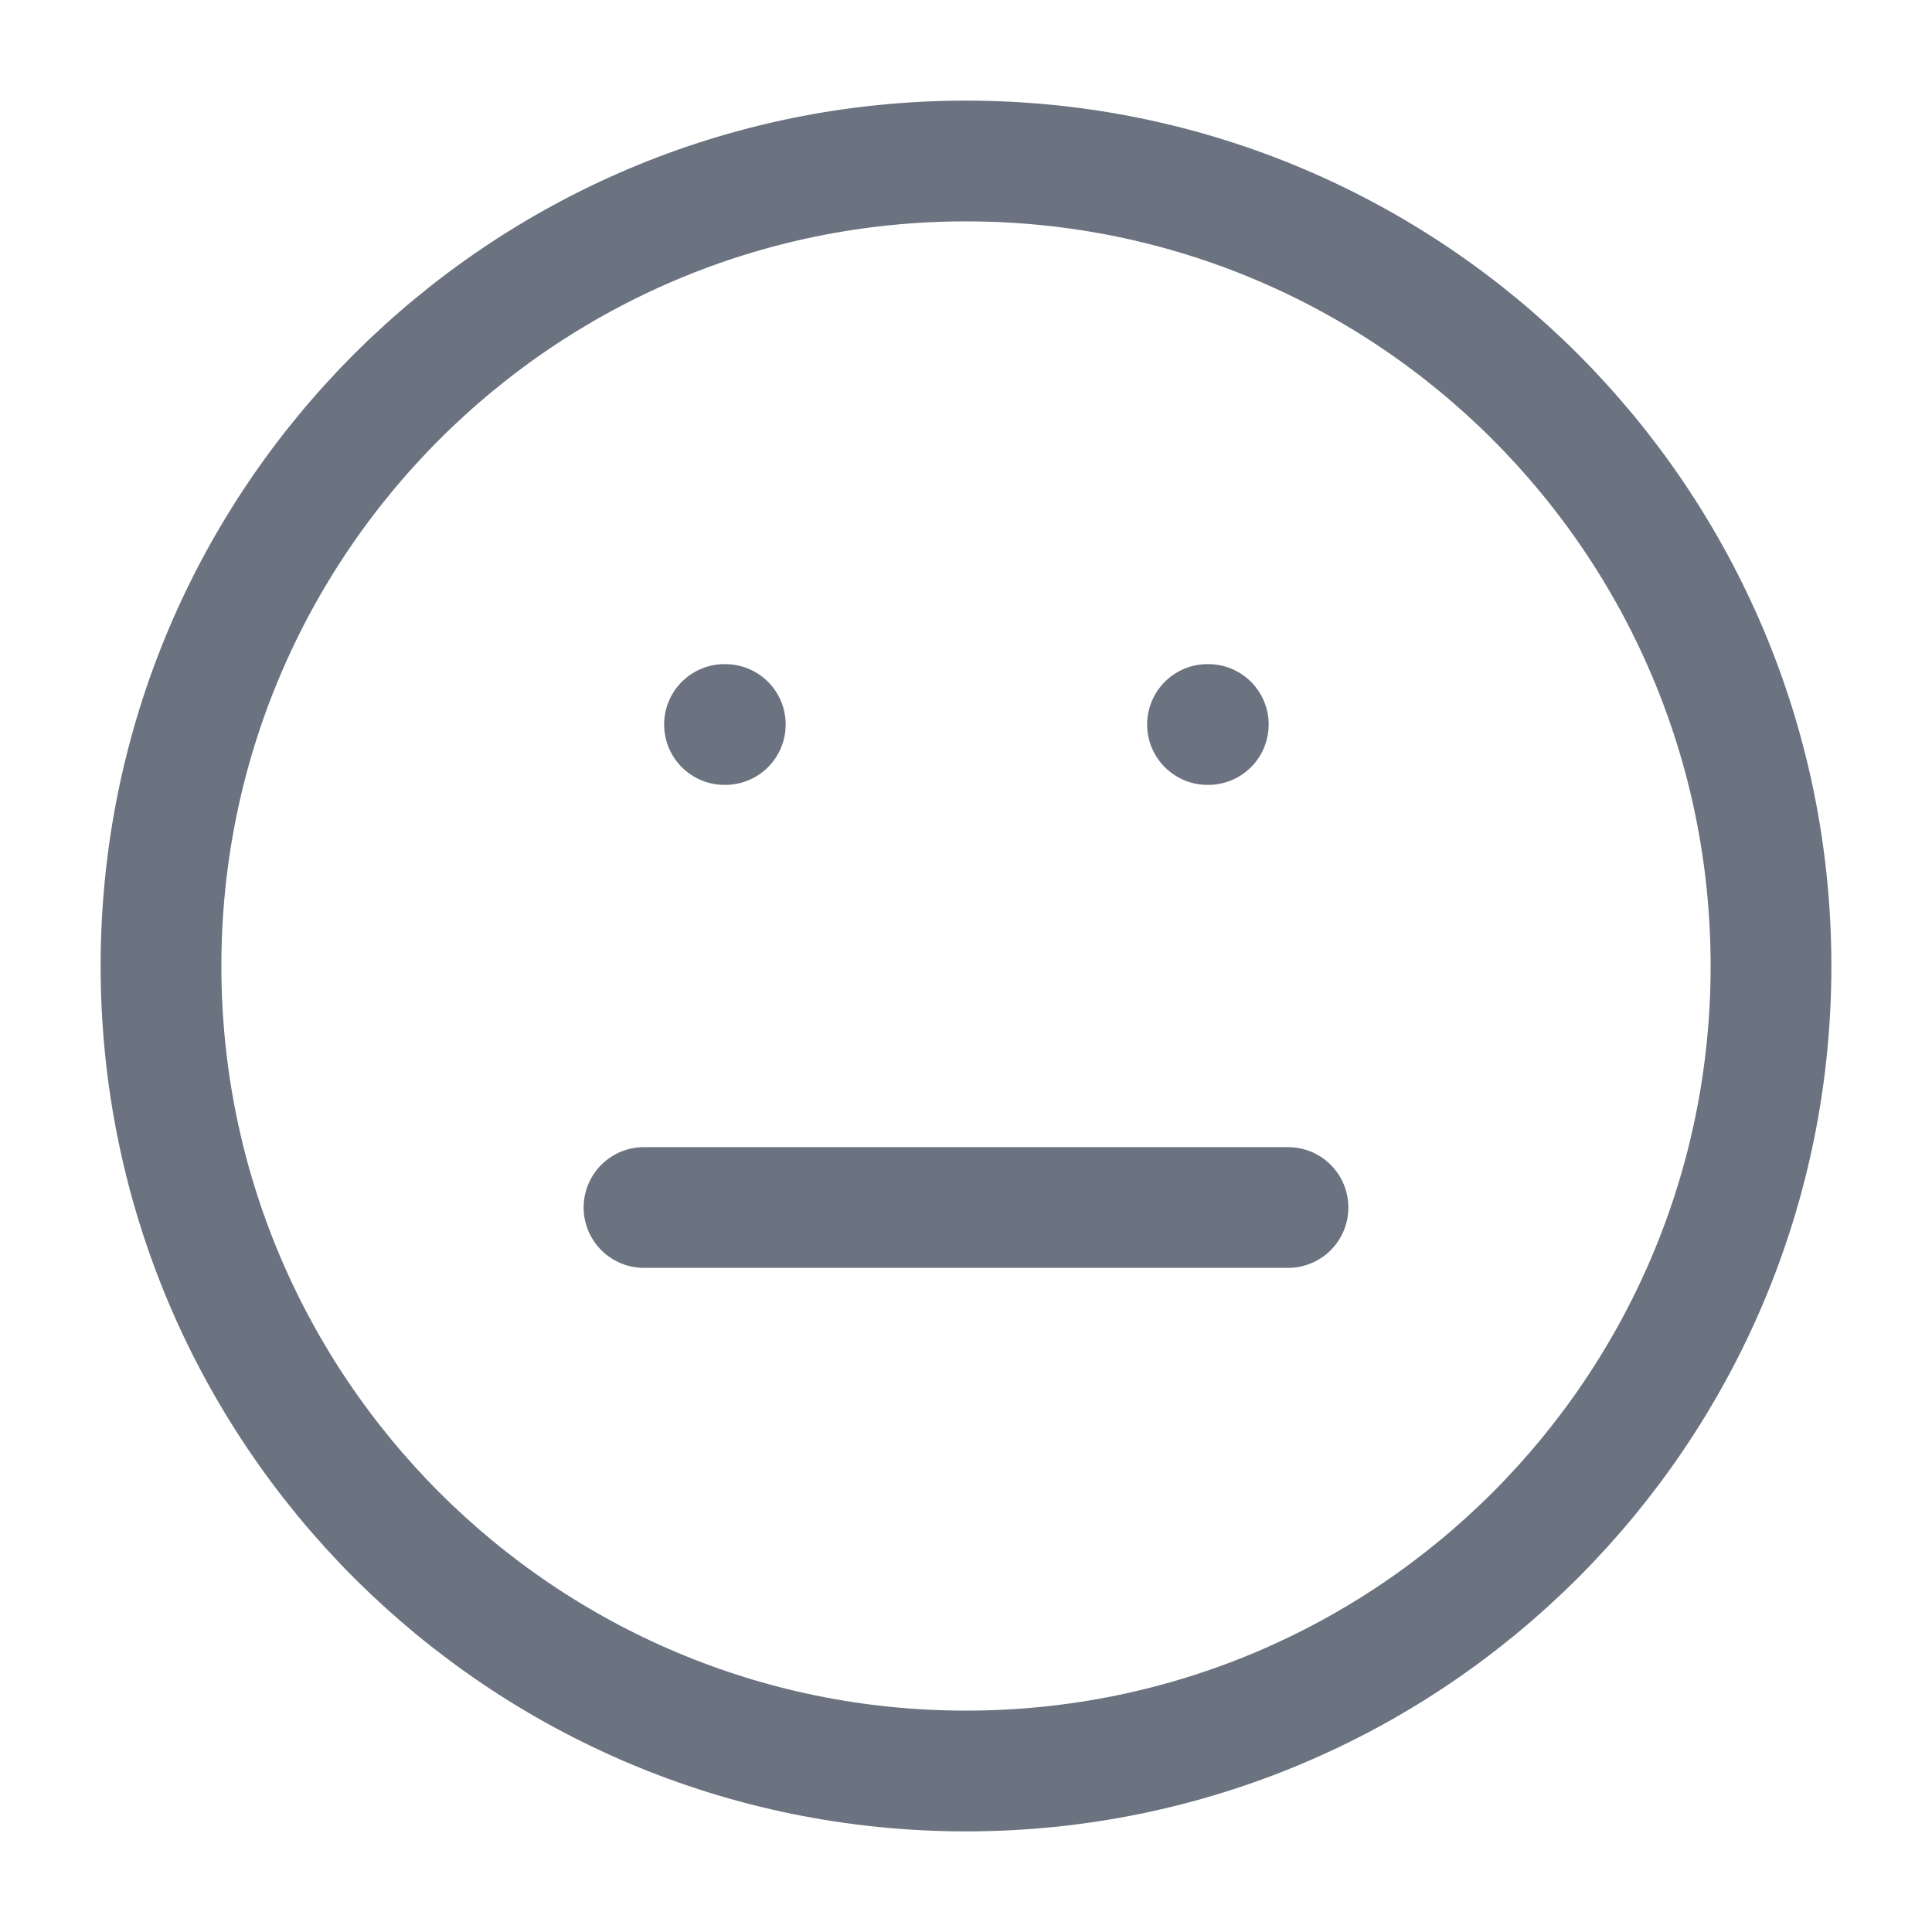 <svg width="24" height="24" viewBox="0 0 24 24" fill="none" xmlns="http://www.w3.org/2000/svg">
<path d="M12 22C17.523 22 22 17.523 22 12C22 6.477 17.523 2 12 2C6.477 2 2 6.477 2 12C2 17.523 6.477 22 12 22Z" stroke="#6B7280" stroke-width="1.5" stroke-linecap="round" stroke-linejoin="round"/>
<path d="M8 15H16" stroke="#6B7280" stroke-width="1.5" stroke-linecap="round" stroke-linejoin="round"/>
<path d="M9 9H9.01" stroke="#6B7280" stroke-width="1.5" stroke-linecap="round" stroke-linejoin="round"/>
<path d="M15 9H15.01" stroke="#6B7280" stroke-width="1.5" stroke-linecap="round" stroke-linejoin="round"/>
</svg>
